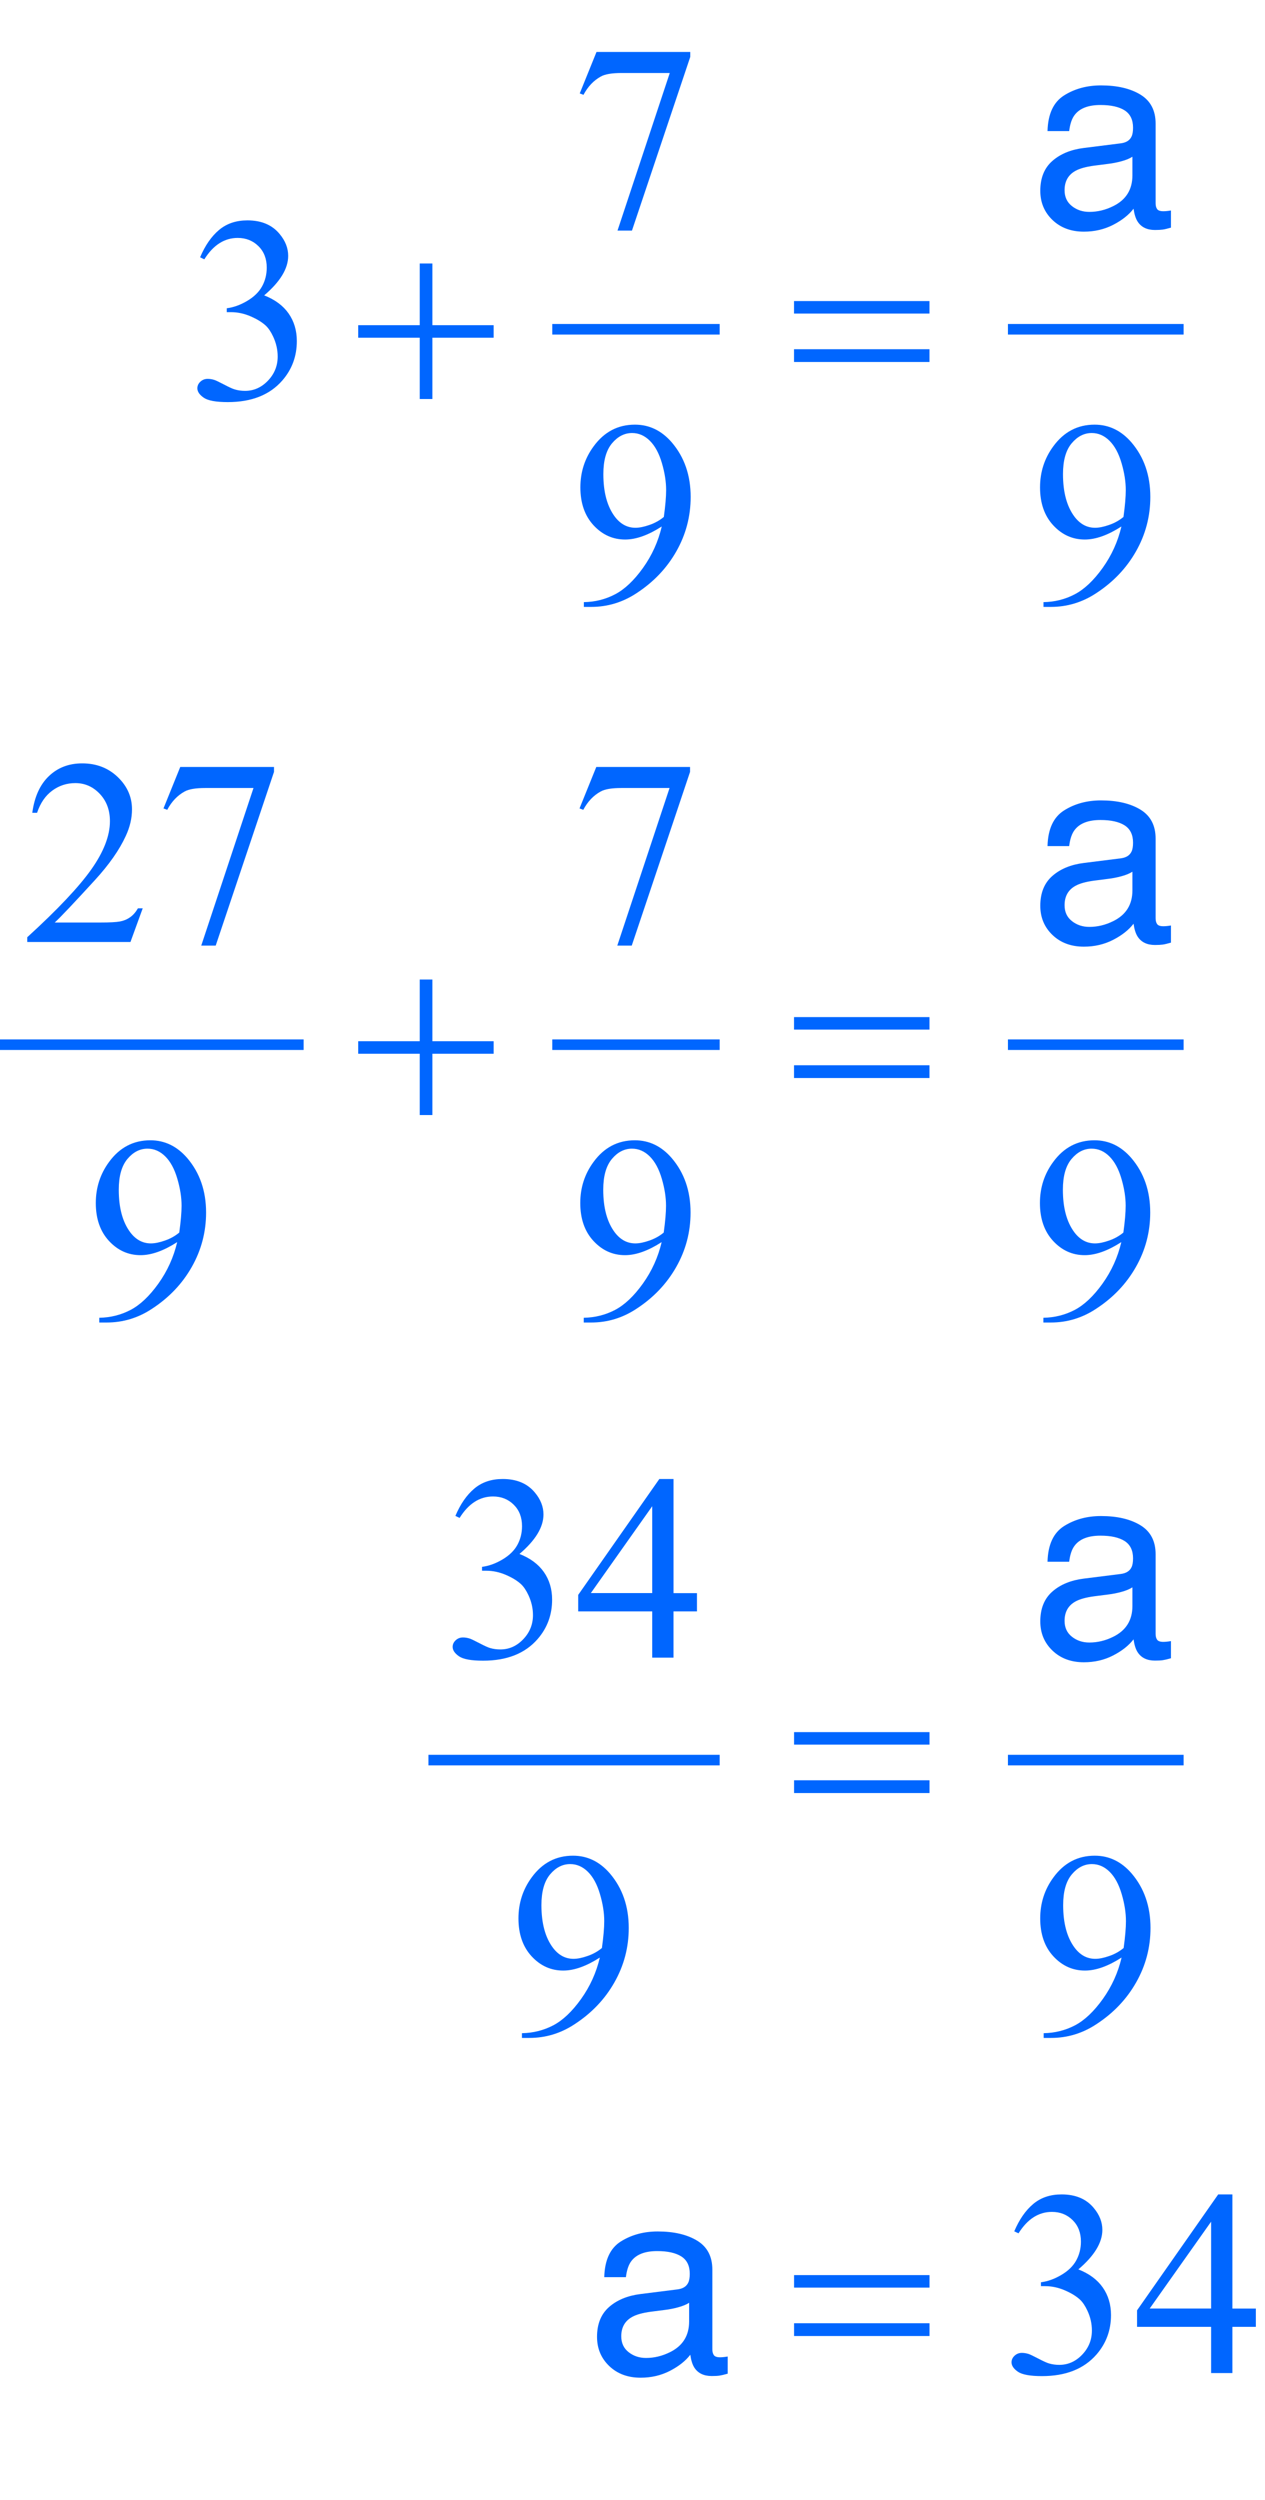 <?xml version="1.0" encoding="iso-8859-1"?>
<!-- Generator: Adobe Illustrator 16.0.0, SVG Export Plug-In . SVG Version: 6.00 Build 0)  -->
<!DOCTYPE svg PUBLIC "-//W3C//DTD SVG 1.1//EN" "http://www.w3.org/Graphics/SVG/1.1/DTD/svg11.dtd">
<svg version="1.1" id="Lager_1" xmlns="http://www.w3.org/2000/svg" xmlns:xlink="http://www.w3.org/1999/xlink" x="0px" y="0px"
	 width="59.859px" height="118.219px" viewBox="0 0 59.859 118.219" style="enable-background:new 0 0 59.859 118.219;"
	 xml:space="preserve">
<g>
	
		<line style="fill:none;stroke:#0066FF;stroke-width:0.5;stroke-linecap:square;stroke-miterlimit:10;" x1="26.383" y1="15.569" x2="33.805" y2="15.569"/>
	
		<line style="fill:none;stroke:#0066FF;stroke-width:0.5;stroke-linecap:square;stroke-miterlimit:10;" x1="47.945" y1="15.569" x2="55.758" y2="15.569"/>
	
		<line style="fill:none;stroke:#0066FF;stroke-width:0.5;stroke-linecap:square;stroke-miterlimit:10;" x1="0.25" y1="49.397" x2="14.117" y2="49.397"/>
	
		<line style="fill:none;stroke:#0066FF;stroke-width:0.5;stroke-linecap:square;stroke-miterlimit:10;" x1="26.383" y1="49.397" x2="33.805" y2="49.397"/>
	
		<line style="fill:none;stroke:#0066FF;stroke-width:0.5;stroke-linecap:square;stroke-miterlimit:10;" x1="47.945" y1="49.397" x2="55.758" y2="49.397"/>
	
		<line style="fill:none;stroke:#0066FF;stroke-width:0.5;stroke-linecap:square;stroke-miterlimit:10;" x1="20.523" y1="83.224" x2="33.805" y2="83.224"/>
	
		<line style="fill:none;stroke:#0066FF;stroke-width:0.5;stroke-linecap:square;stroke-miterlimit:10;" x1="47.945" y1="83.224" x2="55.758" y2="83.224"/>
	<g>
		<path style="fill:#0066FF;" d="M28.226,2.457h4.437v0.232l-2.759,8.215h-0.684l2.473-7.452h-2.277
			c-0.459,0-0.787,0.055-0.982,0.165c-0.342,0.187-0.616,0.476-0.824,0.867l-0.177-0.067L28.226,2.457z"/>
	</g>
	<g>
		<path style="fill:#0066FF;" d="M9.469,12.166c0.236-0.558,0.534-0.988,0.894-1.291c0.36-0.303,0.809-0.455,1.346-0.455
			c0.663,0,1.172,0.216,1.525,0.647c0.269,0.321,0.403,0.666,0.403,1.032c0,0.602-0.379,1.225-1.136,1.867
			c0.509,0.2,0.894,0.484,1.154,0.854c0.26,0.371,0.391,0.806,0.391,1.307c0,0.716-0.228,1.336-0.684,1.861
			c-0.594,0.684-1.455,1.025-2.582,1.025c-0.558,0-0.937-0.069-1.139-0.208c-0.201-0.138-0.302-0.287-0.302-0.446
			c0-0.118,0.047-0.222,0.143-0.311s0.21-0.134,0.345-0.134c0.102,0,0.205,0.016,0.311,0.049c0.069,0.021,0.226,0.095,0.47,0.223
			c0.244,0.128,0.413,0.205,0.506,0.229c0.15,0.045,0.311,0.067,0.482,0.067c0.415,0,0.776-0.161,1.083-0.482
			s0.461-0.702,0.461-1.141c0-0.322-0.071-0.635-0.213-0.94c-0.106-0.228-0.222-0.4-0.348-0.519c-0.175-0.163-0.415-0.31-0.72-0.442
			s-0.616-0.198-0.934-0.198h-0.195v-0.184c0.321-0.041,0.644-0.156,0.967-0.348c0.323-0.191,0.558-0.421,0.705-0.689
			s0.22-0.564,0.22-0.885c0-0.419-0.131-0.758-0.394-1.016c-0.262-0.258-0.589-0.388-0.979-0.388c-0.631,0-1.158,0.338-1.581,1.013
			L9.469,12.166z"/>
	</g>
	<g>
		<path style="fill:#0066FF;" d="M27.628,28.697v-0.226c0.529-0.008,1.021-0.131,1.477-0.37c0.456-0.238,0.896-0.654,1.321-1.248
			s0.721-1.247,0.888-1.959c-0.639,0.411-1.217,0.617-1.733,0.617c-0.582,0-1.08-0.225-1.495-0.674s-0.623-1.047-0.623-1.792
			c0-0.724,0.208-1.369,0.623-1.935c0.5-0.688,1.153-1.031,1.959-1.031c0.68,0,1.262,0.281,1.746,0.842
			c0.594,0.696,0.891,1.554,0.891,2.576c0,0.919-0.226,1.777-0.678,2.573c-0.451,0.795-1.08,1.456-1.886,1.98
			c-0.655,0.431-1.369,0.647-2.143,0.647H27.628z M31.412,24.443c0.073-0.529,0.109-0.952,0.109-1.27
			c0-0.395-0.066-0.821-0.201-1.279c-0.134-0.458-0.324-0.809-0.57-1.053c-0.247-0.244-0.526-0.366-0.839-0.366
			c-0.362,0-0.68,0.163-0.952,0.488c-0.272,0.326-0.409,0.81-0.409,1.453c0,0.858,0.181,1.53,0.543,2.014
			c0.265,0.35,0.59,0.525,0.977,0.525c0.187,0,0.409-0.045,0.665-0.135C30.991,24.731,31.217,24.605,31.412,24.443z"/>
		<path style="fill:#0066FF;" d="M49.378,28.697v-0.226c0.529-0.008,1.021-0.131,1.478-0.37c0.455-0.238,0.896-0.654,1.321-1.248
			c0.425-0.594,0.721-1.247,0.888-1.959c-0.639,0.411-1.217,0.617-1.733,0.617c-0.582,0-1.08-0.225-1.495-0.674
			s-0.623-1.047-0.623-1.792c0-0.724,0.208-1.369,0.623-1.935c0.5-0.688,1.153-1.031,1.959-1.031c0.68,0,1.262,0.281,1.746,0.842
			c0.594,0.696,0.891,1.554,0.891,2.576c0,0.919-0.226,1.777-0.678,2.573c-0.451,0.795-1.08,1.456-1.886,1.98
			c-0.655,0.431-1.369,0.647-2.143,0.647H49.378z M53.162,24.443c0.073-0.529,0.109-0.952,0.109-1.27
			c0-0.395-0.066-0.821-0.201-1.279c-0.134-0.458-0.324-0.809-0.57-1.053s-0.526-0.366-0.84-0.366c-0.361,0-0.679,0.163-0.951,0.488
			c-0.273,0.326-0.409,0.81-0.409,1.453c0,0.858,0.181,1.53,0.543,2.014c0.265,0.35,0.59,0.525,0.977,0.525
			c0.188,0,0.409-0.045,0.665-0.135C52.741,24.731,52.967,24.605,53.162,24.443z"/>
	</g>
	<g>
		<path style="fill:#0066FF;" d="M6.753,42.949l-0.58,1.593H1.29v-0.226c1.437-1.311,2.447-2.381,3.033-3.211
			s0.879-1.589,0.879-2.276c0-0.525-0.161-0.956-0.482-1.294s-0.706-0.507-1.154-0.507c-0.407,0-0.772,0.119-1.095,0.357
			c-0.324,0.238-0.562,0.587-0.717,1.047H1.528c0.102-0.753,0.363-1.331,0.784-1.733c0.421-0.403,0.947-0.604,1.578-0.604
			c0.671,0,1.232,0.216,1.682,0.647c0.449,0.431,0.674,0.94,0.674,1.526c0,0.419-0.098,0.838-0.293,1.257
			c-0.301,0.659-0.79,1.357-1.465,2.093c-1.013,1.107-1.646,1.774-1.898,2.002h2.161c0.439,0,0.748-0.016,0.924-0.049
			c0.177-0.032,0.337-0.098,0.479-0.198c0.143-0.1,0.267-0.241,0.373-0.424H6.753z"/>
		<path style="fill:#0066FF;" d="M8.529,36.265h4.437v0.232l-2.759,8.215H9.523l2.472-7.452H9.719c-0.459,0-0.787,0.055-0.982,0.165
			c-0.342,0.187-0.616,0.476-0.824,0.867l-0.177-0.067L8.529,36.265z"/>
		<path style="fill:#0066FF;" d="M28.216,36.265h4.437v0.232l-2.759,8.215h-0.684l2.473-7.452h-2.277
			c-0.459,0-0.787,0.055-0.982,0.165c-0.342,0.187-0.616,0.476-0.824,0.867l-0.177-0.067L28.216,36.265z"/>
	</g>
	<g>
		<path style="fill:#0066FF;" d="M4.698,62.535v-0.226C5.227,62.3,5.72,62.177,6.175,61.94c0.456-0.238,0.896-0.654,1.321-1.248
			c0.425-0.595,0.721-1.248,0.888-1.96c-0.639,0.411-1.217,0.617-1.733,0.617c-0.582,0-1.08-0.225-1.495-0.674
			s-0.623-1.047-0.623-1.792c0-0.724,0.208-1.369,0.623-1.935c0.5-0.688,1.153-1.031,1.959-1.031c0.68,0,1.261,0.281,1.746,0.842
			c0.594,0.696,0.891,1.554,0.891,2.576c0,0.919-0.226,1.777-0.678,2.573c-0.451,0.795-1.08,1.455-1.886,1.979
			c-0.655,0.432-1.369,0.647-2.143,0.647H4.698z M8.482,58.281c0.073-0.529,0.11-0.952,0.11-1.27c0-0.395-0.067-0.821-0.202-1.279
			c-0.134-0.458-0.324-0.809-0.57-1.053c-0.247-0.244-0.526-0.366-0.839-0.366c-0.362,0-0.68,0.163-0.952,0.488
			c-0.272,0.326-0.409,0.81-0.409,1.453c0,0.858,0.181,1.53,0.543,2.014c0.265,0.35,0.59,0.525,0.977,0.525
			c0.187,0,0.409-0.045,0.665-0.135C8.062,58.569,8.287,58.443,8.482,58.281z"/>
		<path style="fill:#0066FF;" d="M27.623,62.535v-0.226c0.529-0.009,1.021-0.132,1.477-0.369c0.456-0.238,0.896-0.654,1.321-1.248
			c0.425-0.595,0.721-1.248,0.888-1.96c-0.639,0.411-1.217,0.617-1.733,0.617c-0.582,0-1.08-0.225-1.495-0.674
			s-0.623-1.047-0.623-1.792c0-0.724,0.208-1.369,0.623-1.935c0.5-0.688,1.153-1.031,1.959-1.031c0.68,0,1.262,0.281,1.746,0.842
			c0.594,0.696,0.891,1.554,0.891,2.576c0,0.919-0.226,1.777-0.678,2.573c-0.451,0.795-1.08,1.455-1.886,1.979
			c-0.655,0.432-1.369,0.647-2.143,0.647H27.623z M31.407,58.281c0.073-0.529,0.109-0.952,0.109-1.27
			c0-0.395-0.066-0.821-0.201-1.279c-0.134-0.458-0.324-0.809-0.57-1.053c-0.247-0.244-0.526-0.366-0.839-0.366
			c-0.362,0-0.68,0.163-0.952,0.488c-0.272,0.326-0.409,0.81-0.409,1.453c0,0.858,0.181,1.53,0.543,2.014
			c0.265,0.35,0.59,0.525,0.977,0.525c0.187,0,0.409-0.045,0.665-0.135C30.986,58.569,31.212,58.443,31.407,58.281z"/>
		<path style="fill:#0066FF;" d="M49.373,62.535v-0.226c0.529-0.009,1.021-0.132,1.478-0.369c0.455-0.238,0.896-0.654,1.321-1.248
			c0.425-0.595,0.721-1.248,0.888-1.96c-0.639,0.411-1.217,0.617-1.733,0.617c-0.582,0-1.08-0.225-1.495-0.674
			s-0.623-1.047-0.623-1.792c0-0.724,0.208-1.369,0.623-1.935c0.5-0.688,1.153-1.031,1.959-1.031c0.68,0,1.262,0.281,1.746,0.842
			c0.594,0.696,0.891,1.554,0.891,2.576c0,0.919-0.226,1.777-0.678,2.573c-0.451,0.795-1.08,1.455-1.886,1.979
			c-0.655,0.432-1.369,0.647-2.143,0.647H49.373z M53.157,58.281c0.073-0.529,0.109-0.952,0.109-1.27
			c0-0.395-0.066-0.821-0.201-1.279c-0.134-0.458-0.324-0.809-0.57-1.053s-0.526-0.366-0.84-0.366c-0.361,0-0.679,0.163-0.951,0.488
			c-0.273,0.326-0.409,0.81-0.409,1.453c0,0.858,0.181,1.53,0.543,2.014c0.265,0.35,0.59,0.525,0.977,0.525
			c0.188,0,0.409-0.045,0.665-0.135C52.736,58.569,52.962,58.443,53.157,58.281z"/>
	</g>
	<g>
		<path style="fill:#0066FF;" d="M21.549,71.678c0.236-0.558,0.534-0.988,0.894-1.291c0.36-0.304,0.809-0.455,1.346-0.455
			c0.663,0,1.172,0.216,1.525,0.646c0.269,0.322,0.403,0.666,0.403,1.032c0,0.602-0.379,1.225-1.136,1.867
			c0.509,0.199,0.894,0.484,1.154,0.854s0.391,0.806,0.391,1.307c0,0.716-0.228,1.336-0.684,1.861
			c-0.594,0.684-1.455,1.025-2.582,1.025c-0.558,0-0.937-0.069-1.139-0.207c-0.201-0.139-0.302-0.287-0.302-0.446
			c0-0.118,0.047-0.222,0.143-0.312c0.096-0.089,0.21-0.134,0.345-0.134c0.102,0,0.205,0.017,0.311,0.049
			c0.069,0.021,0.226,0.095,0.47,0.223s0.413,0.204,0.506,0.229c0.15,0.044,0.311,0.066,0.482,0.066c0.415,0,0.776-0.16,1.083-0.482
			c0.307-0.321,0.461-0.701,0.461-1.141c0-0.321-0.071-0.635-0.213-0.94c-0.106-0.228-0.222-0.4-0.348-0.519
			c-0.175-0.163-0.415-0.311-0.72-0.442s-0.616-0.198-0.934-0.198h-0.195v-0.184c0.321-0.04,0.644-0.156,0.967-0.348
			c0.323-0.191,0.558-0.421,0.705-0.689s0.22-0.563,0.22-0.885c0-0.42-0.131-0.758-0.394-1.017
			c-0.262-0.259-0.589-0.388-0.979-0.388c-0.631,0-1.158,0.338-1.581,1.014L21.549,71.678z"/>
		<path style="fill:#0066FF;" d="M32.98,75.328v0.866h-1.11v2.186h-1.007v-2.186h-3.503v-0.781l3.839-5.48h0.672v5.396H32.98z
			 M30.863,75.328V71.22l-2.905,4.107H30.863z"/>
	</g>
	<g>
		<path style="fill:#0066FF;" d="M24.698,96.363v-0.226c0.529-0.009,1.021-0.132,1.477-0.369c0.456-0.238,0.896-0.654,1.321-1.248
			c0.425-0.595,0.721-1.248,0.888-1.96c-0.639,0.411-1.217,0.616-1.733,0.616c-0.582,0-1.08-0.225-1.495-0.674
			s-0.623-1.047-0.623-1.791c0-0.725,0.208-1.37,0.623-1.936c0.5-0.688,1.153-1.031,1.959-1.031c0.68,0,1.261,0.281,1.746,0.842
			c0.594,0.696,0.891,1.555,0.891,2.576c0,0.92-0.226,1.777-0.678,2.572c-0.451,0.796-1.08,1.456-1.886,1.98
			c-0.655,0.432-1.369,0.647-2.143,0.647H24.698z M28.482,92.109c0.073-0.529,0.11-0.952,0.11-1.27c0-0.395-0.067-0.821-0.202-1.279
			c-0.134-0.457-0.324-0.809-0.57-1.053c-0.247-0.244-0.526-0.366-0.839-0.366c-0.362,0-0.68,0.163-0.952,0.488
			c-0.272,0.326-0.409,0.81-0.409,1.453c0,0.858,0.181,1.529,0.543,2.014c0.265,0.351,0.59,0.525,0.977,0.525
			c0.187,0,0.409-0.045,0.665-0.135C28.062,92.398,28.287,92.271,28.482,92.109z"/>
		<path style="fill:#0066FF;" d="M49.386,96.363v-0.226c0.529-0.009,1.021-0.132,1.478-0.369c0.455-0.238,0.896-0.654,1.321-1.248
			c0.425-0.595,0.721-1.248,0.888-1.96c-0.639,0.411-1.217,0.616-1.733,0.616c-0.582,0-1.08-0.225-1.495-0.674
			s-0.623-1.047-0.623-1.791c0-0.725,0.208-1.37,0.623-1.936c0.5-0.688,1.153-1.031,1.959-1.031c0.68,0,1.262,0.281,1.746,0.842
			c0.594,0.696,0.891,1.555,0.891,2.576c0,0.92-0.226,1.777-0.678,2.572c-0.451,0.796-1.08,1.456-1.886,1.98
			c-0.655,0.432-1.369,0.647-2.143,0.647H49.386z M53.17,92.109c0.073-0.529,0.109-0.952,0.109-1.27
			c0-0.395-0.066-0.821-0.201-1.279c-0.134-0.457-0.324-0.809-0.57-1.053s-0.526-0.366-0.84-0.366c-0.361,0-0.679,0.163-0.951,0.488
			c-0.273,0.326-0.409,0.81-0.409,1.453c0,0.858,0.181,1.529,0.543,2.014c0.265,0.351,0.59,0.525,0.977,0.525
			c0.188,0,0.409-0.045,0.665-0.135C52.749,92.398,52.975,92.271,53.17,92.109z"/>
	</g>
	<g>
		<path style="fill:#0066FF;" d="M47.994,105.506c0.236-0.558,0.534-0.988,0.895-1.291c0.359-0.304,0.809-0.455,1.346-0.455
			c0.663,0,1.172,0.216,1.525,0.646c0.269,0.322,0.403,0.666,0.403,1.032c0,0.602-0.379,1.225-1.136,1.867
			c0.509,0.199,0.894,0.484,1.154,0.854c0.26,0.37,0.391,0.806,0.391,1.307c0,0.716-0.229,1.336-0.684,1.861
			c-0.595,0.684-1.455,1.025-2.582,1.025c-0.558,0-0.938-0.069-1.139-0.207c-0.201-0.139-0.302-0.287-0.302-0.446
			c0-0.118,0.048-0.222,0.144-0.312c0.095-0.089,0.21-0.134,0.345-0.134c0.102,0,0.205,0.017,0.312,0.049
			c0.068,0.021,0.226,0.095,0.47,0.223s0.413,0.204,0.507,0.229c0.15,0.044,0.311,0.066,0.481,0.066c0.415,0,0.776-0.16,1.084-0.482
			c0.307-0.321,0.46-0.701,0.46-1.141c0-0.321-0.07-0.635-0.213-0.94c-0.106-0.228-0.222-0.4-0.348-0.519
			c-0.176-0.163-0.416-0.311-0.721-0.442s-0.616-0.198-0.934-0.198h-0.195v-0.184c0.321-0.04,0.644-0.156,0.967-0.348
			c0.324-0.191,0.559-0.421,0.705-0.689s0.22-0.563,0.22-0.885c0-0.42-0.131-0.758-0.394-1.017s-0.589-0.388-0.979-0.388
			c-0.631,0-1.157,0.338-1.581,1.014L47.994,105.506z"/>
		<path style="fill:#0066FF;" d="M59.426,109.156v0.866h-1.11v2.186h-1.007v-2.186h-3.504v-0.781l3.839-5.48h0.672v5.396H59.426z
			 M57.309,109.156v-4.107l-2.906,4.107H57.309z"/>
	</g>
	<g>
		<path style="fill:#0066FF;" d="M53.036,6.777c0.252-0.032,0.421-0.138,0.506-0.317c0.049-0.098,0.073-0.239,0.073-0.423
			c0-0.375-0.133-0.648-0.398-0.818c-0.267-0.169-0.647-0.254-1.143-0.254c-0.572,0-0.979,0.155-1.218,0.466
			c-0.135,0.172-0.222,0.428-0.263,0.767h-1.025c0.021-0.808,0.282-1.37,0.784-1.686s1.084-0.474,1.746-0.474
			c0.769,0,1.393,0.146,1.872,0.439c0.476,0.293,0.713,0.749,0.713,1.367V9.61c0,0.114,0.023,0.205,0.07,0.274
			c0.047,0.069,0.146,0.104,0.296,0.104c0.049,0,0.104-0.003,0.165-0.009c0.061-0.006,0.126-0.015,0.195-0.027v0.812
			c-0.171,0.049-0.302,0.08-0.391,0.092c-0.09,0.012-0.212,0.019-0.366,0.019c-0.379,0-0.653-0.135-0.824-0.403
			c-0.09-0.143-0.152-0.344-0.189-0.604c-0.224,0.293-0.545,0.547-0.964,0.763c-0.419,0.215-0.881,0.323-1.386,0.323
			c-0.606,0-1.102-0.184-1.486-0.552s-0.577-0.828-0.577-1.381c0-0.605,0.189-1.075,0.568-1.408
			c0.378-0.333,0.875-0.539,1.489-0.616L53.036,6.777z M50.723,9.745c0.231,0.183,0.506,0.274,0.824,0.274
			c0.386,0,0.761-0.09,1.123-0.269c0.609-0.296,0.915-0.782,0.915-1.456V7.411c-0.134,0.086-0.307,0.157-0.518,0.214
			s-0.418,0.098-0.621,0.122l-0.664,0.085c-0.398,0.053-0.697,0.136-0.898,0.25c-0.34,0.19-0.509,0.495-0.509,0.913
			C50.375,9.312,50.49,9.562,50.723,9.745z"/>
	</g>
	<g>
		<path style="fill:#0066FF;" d="M53.036,40.585c0.252-0.032,0.421-0.138,0.506-0.317c0.049-0.098,0.073-0.239,0.073-0.423
			c0-0.375-0.133-0.648-0.398-0.818c-0.267-0.169-0.647-0.254-1.143-0.254c-0.572,0-0.979,0.155-1.218,0.466
			c-0.135,0.172-0.222,0.428-0.263,0.767h-1.025c0.021-0.808,0.282-1.37,0.784-1.686s1.084-0.474,1.746-0.474
			c0.769,0,1.393,0.146,1.872,0.439c0.476,0.293,0.713,0.749,0.713,1.367v3.766c0,0.114,0.023,0.205,0.07,0.274
			c0.047,0.069,0.146,0.104,0.296,0.104c0.049,0,0.104-0.003,0.165-0.009c0.061-0.006,0.126-0.015,0.195-0.027v0.812
			c-0.171,0.049-0.302,0.08-0.391,0.092c-0.09,0.012-0.212,0.019-0.366,0.019c-0.379,0-0.653-0.135-0.824-0.403
			c-0.09-0.143-0.152-0.344-0.189-0.604c-0.224,0.293-0.545,0.547-0.964,0.763c-0.419,0.215-0.881,0.323-1.386,0.323
			c-0.606,0-1.102-0.184-1.486-0.552s-0.577-0.828-0.577-1.381c0-0.605,0.189-1.075,0.568-1.408
			c0.378-0.333,0.875-0.539,1.489-0.616L53.036,40.585z M50.723,43.553c0.231,0.183,0.506,0.274,0.824,0.274
			c0.386,0,0.761-0.09,1.123-0.269c0.609-0.296,0.915-0.782,0.915-1.456v-0.884c-0.134,0.086-0.307,0.157-0.518,0.214
			s-0.418,0.098-0.621,0.122l-0.664,0.085c-0.398,0.053-0.697,0.136-0.898,0.25c-0.34,0.19-0.509,0.495-0.509,0.913
			C50.375,43.121,50.49,43.371,50.723,43.553z"/>
	</g>
	<g>
		<path style="fill:#0066FF;" d="M53.036,74.423c0.252-0.032,0.421-0.138,0.506-0.316c0.049-0.099,0.073-0.239,0.073-0.423
			c0-0.376-0.133-0.648-0.398-0.818c-0.267-0.169-0.647-0.254-1.143-0.254c-0.572,0-0.979,0.155-1.218,0.466
			c-0.135,0.172-0.222,0.428-0.263,0.767h-1.025c0.021-0.808,0.282-1.37,0.784-1.687c0.502-0.315,1.084-0.474,1.746-0.474
			c0.769,0,1.393,0.146,1.872,0.439c0.476,0.293,0.713,0.748,0.713,1.367v3.766c0,0.114,0.023,0.206,0.07,0.274
			c0.047,0.069,0.146,0.104,0.296,0.104c0.049,0,0.104-0.004,0.165-0.01c0.061-0.006,0.126-0.015,0.195-0.027v0.812
			c-0.171,0.049-0.302,0.079-0.391,0.092c-0.09,0.013-0.212,0.019-0.366,0.019c-0.379,0-0.653-0.135-0.824-0.403
			c-0.09-0.142-0.152-0.344-0.189-0.604c-0.224,0.293-0.545,0.547-0.964,0.763s-0.881,0.323-1.386,0.323
			c-0.606,0-1.102-0.184-1.486-0.552s-0.577-0.828-0.577-1.381c0-0.605,0.189-1.074,0.568-1.408
			c0.378-0.333,0.875-0.538,1.489-0.615L53.036,74.423z M50.723,77.391c0.231,0.183,0.506,0.274,0.824,0.274
			c0.386,0,0.761-0.09,1.123-0.269c0.609-0.296,0.915-0.782,0.915-1.456v-0.884c-0.134,0.086-0.307,0.157-0.518,0.214
			c-0.211,0.058-0.418,0.099-0.621,0.123l-0.664,0.085c-0.398,0.053-0.697,0.136-0.898,0.25c-0.34,0.19-0.509,0.495-0.509,0.913
			C50.375,76.958,50.49,77.208,50.723,77.391z"/>
	</g>
	<g>
		<path style="fill:#0066FF;" d="M32.06,108.251c0.252-0.032,0.421-0.138,0.506-0.316c0.049-0.099,0.073-0.239,0.073-0.423
			c0-0.376-0.133-0.648-0.398-0.818c-0.267-0.169-0.646-0.254-1.143-0.254c-0.572,0-0.979,0.155-1.218,0.466
			c-0.134,0.172-0.221,0.428-0.262,0.767h-1.025c0.021-0.808,0.281-1.37,0.783-1.687c0.502-0.315,1.084-0.474,1.747-0.474
			c0.769,0,1.393,0.146,1.872,0.439c0.476,0.293,0.713,0.748,0.713,1.367v3.766c0,0.114,0.023,0.206,0.07,0.274
			c0.047,0.069,0.146,0.104,0.296,0.104c0.049,0,0.104-0.004,0.165-0.01c0.061-0.006,0.126-0.015,0.195-0.027v0.812
			c-0.171,0.049-0.302,0.079-0.391,0.092c-0.09,0.013-0.212,0.019-0.366,0.019c-0.379,0-0.653-0.135-0.824-0.403
			c-0.09-0.142-0.152-0.344-0.189-0.604c-0.224,0.293-0.545,0.547-0.964,0.763c-0.42,0.216-0.881,0.323-1.386,0.323
			c-0.606,0-1.102-0.184-1.486-0.552c-0.384-0.368-0.577-0.828-0.577-1.381c0-0.605,0.189-1.074,0.568-1.408
			c0.378-0.333,0.875-0.538,1.489-0.615L32.06,108.251z M29.746,111.219c0.231,0.183,0.506,0.274,0.824,0.274
			c0.387,0,0.76-0.09,1.124-0.269c0.609-0.296,0.915-0.782,0.915-1.456v-0.884c-0.134,0.086-0.307,0.157-0.518,0.214
			c-0.211,0.058-0.419,0.099-0.622,0.123l-0.664,0.085c-0.398,0.053-0.697,0.136-0.897,0.25c-0.34,0.19-0.51,0.495-0.51,0.913
			C29.398,110.787,29.514,111.037,29.746,111.219z"/>
	</g>
	<g>
		<path style="fill:#0066FF;" d="M19.862,12.459h0.598v2.917h2.899v0.592H20.46v2.899h-0.598v-2.899H16.95v-0.592h2.912V12.459z"/>
		<path style="fill:#0066FF;" d="M37.573,14.235h6.409v0.592h-6.409V14.235z M37.573,16.512h6.409v0.604h-6.409V16.512z"/>
	</g>
	<g>
		<path style="fill:#0066FF;" d="M19.862,46.316h0.598v2.917h2.899v0.592H20.46v2.899h-0.598v-2.899H16.95v-0.592h2.912V46.316z"/>
		<path style="fill:#0066FF;" d="M37.573,48.092h6.409v0.592h-6.409V48.092z M37.573,50.369h6.409v0.604h-6.409V50.369z"/>
	</g>
	<g>
		<path style="fill:#0066FF;" d="M37.575,81.901h6.409v0.592h-6.409V81.901z M37.575,84.178h6.409v0.604h-6.409V84.178z"/>
	</g>
	<g>
		<path style="fill:#0066FF;" d="M37.575,107.575h6.409v0.592h-6.409V107.575z M37.575,109.852h6.409v0.604h-6.409V109.852z"/>
	</g>
</g>
<g id="theGroup">
</g>
</svg>
